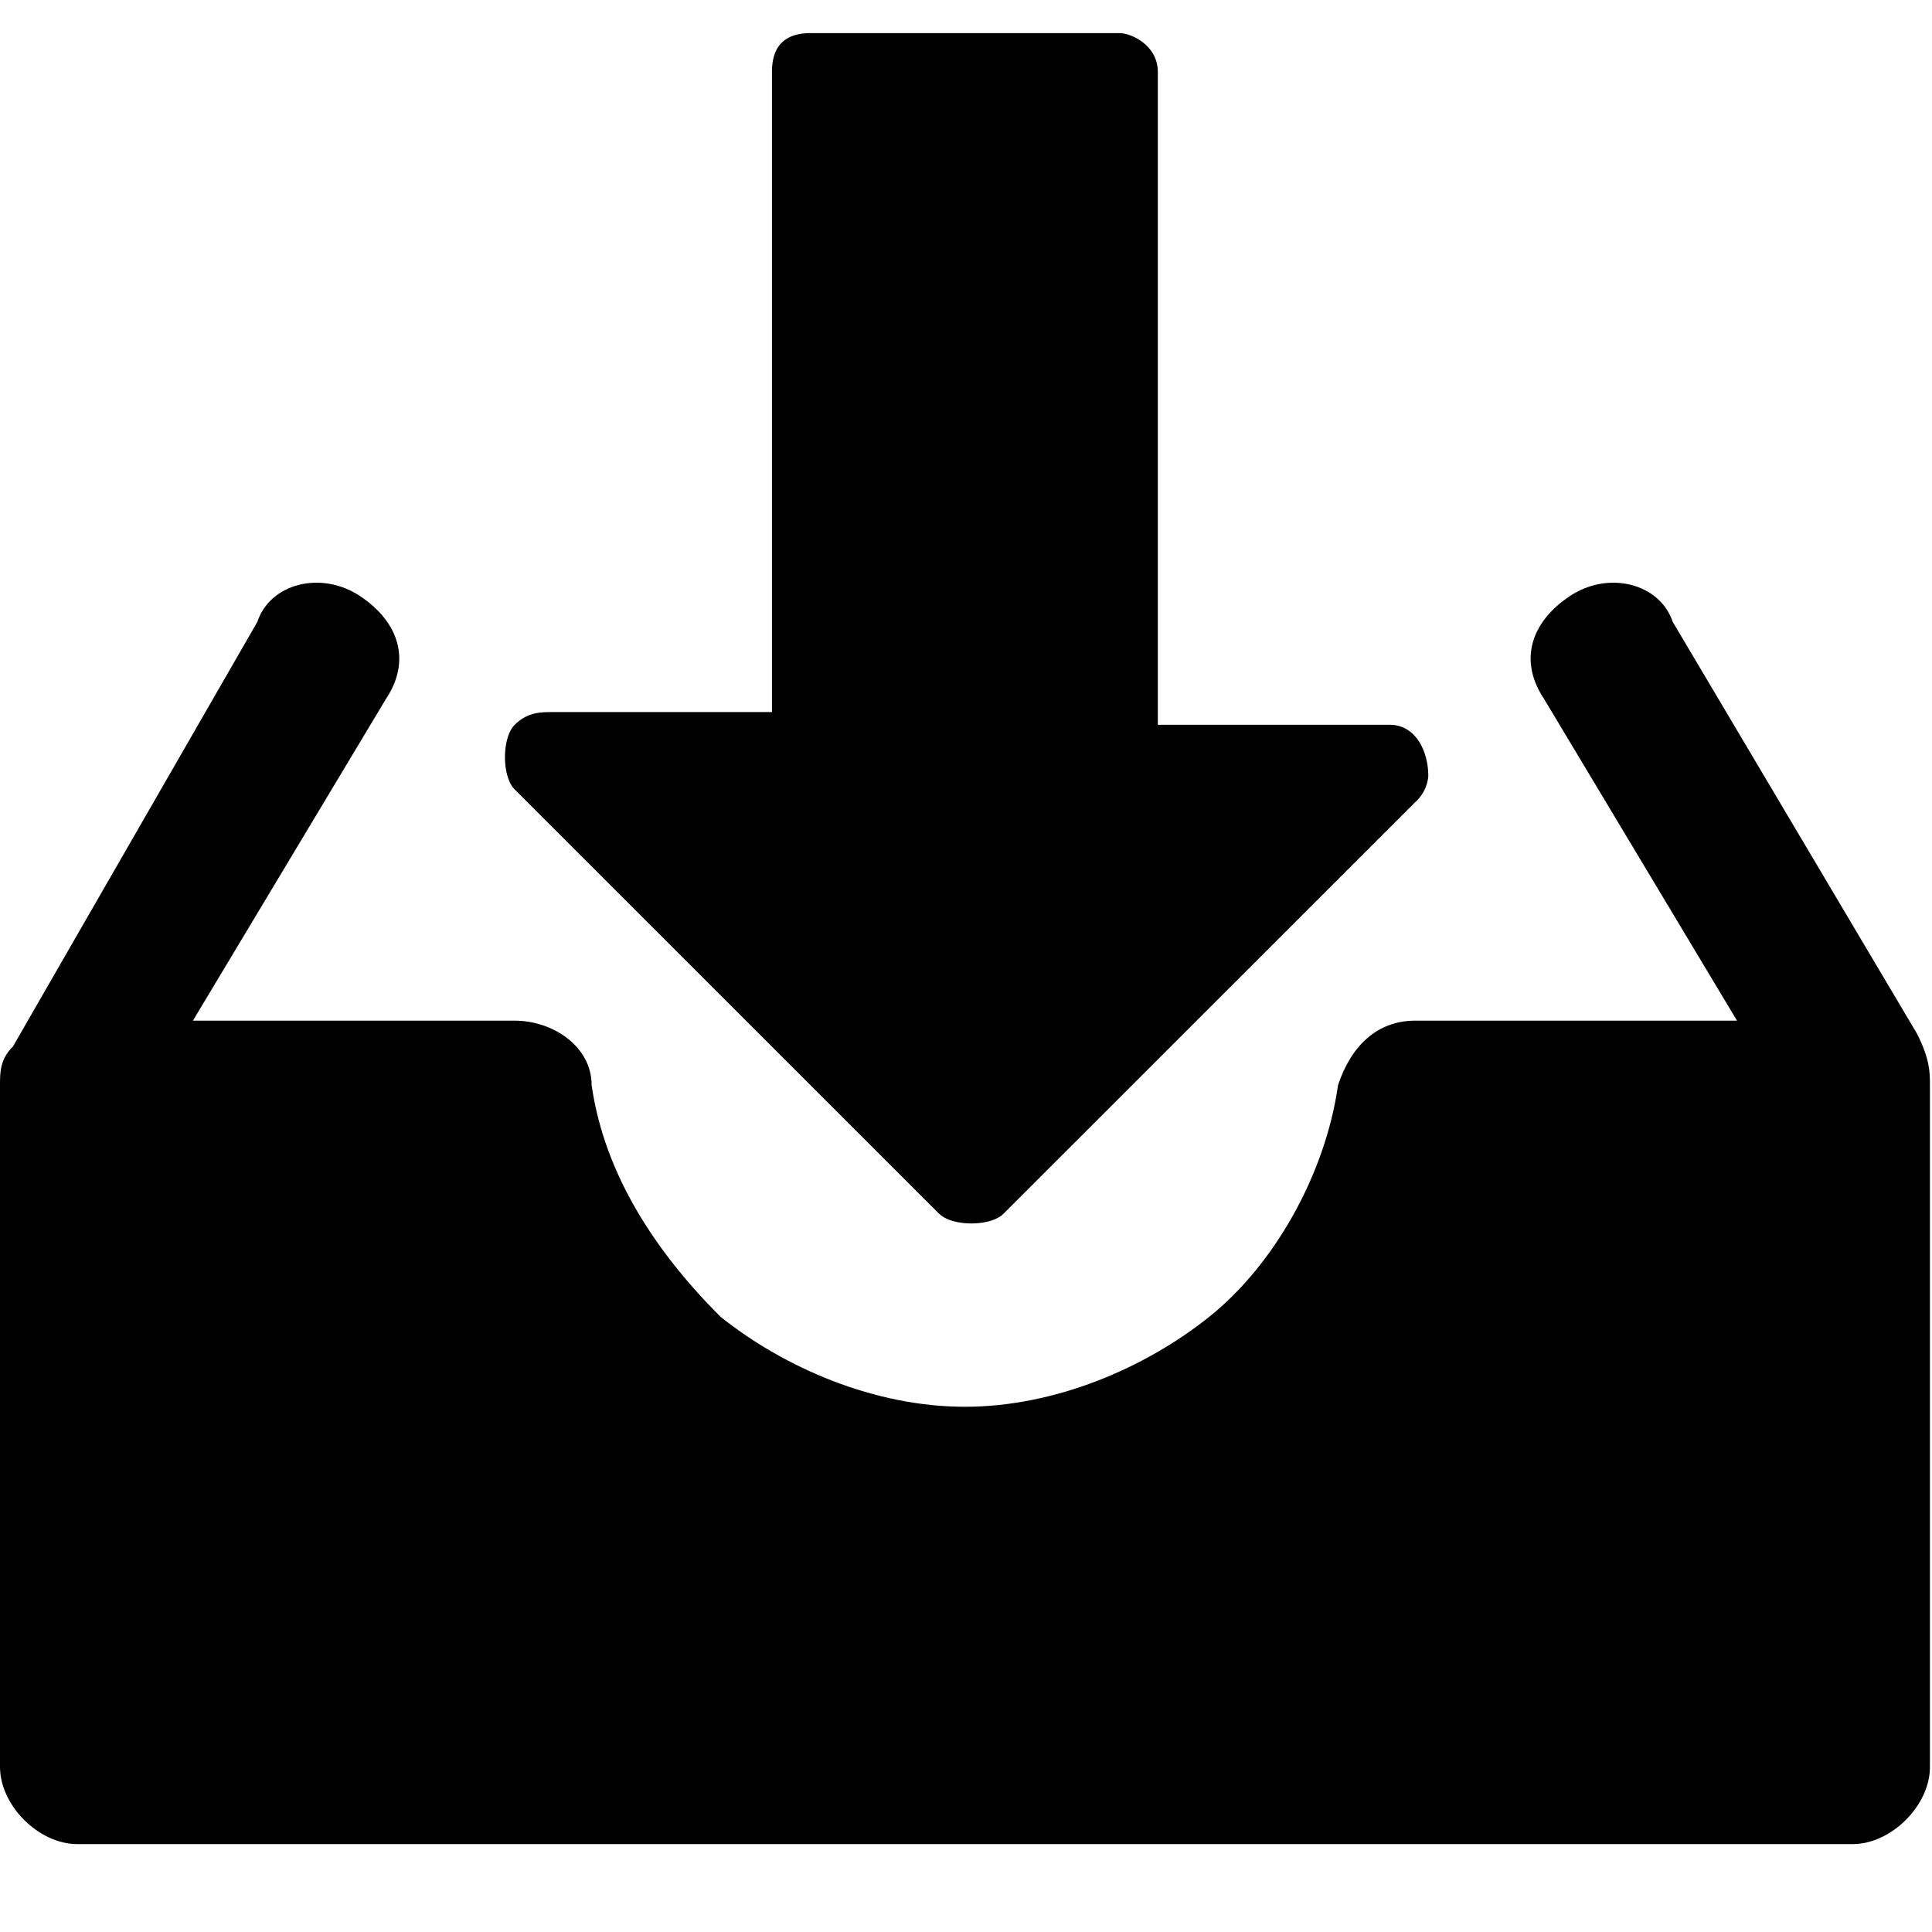 <?xml version="1.0" standalone="no"?><!DOCTYPE svg PUBLIC "-//W3C//DTD SVG 1.1//EN" "http://www.w3.org/Graphics/SVG/1.1/DTD/svg11.dtd"><svg t="1578281737596" class="icon" viewBox="0 0 1024 1024" version="1.1" xmlns="http://www.w3.org/2000/svg" p-id="38430" xmlns:xlink="http://www.w3.org/1999/xlink" width="200" height="200"><defs><style type="text/css"></style></defs><path d="M497.81 643.291c6.802 6.875 27.282 6.875 34.085 0l218.258-218.185a20.992 20.992 0 0 0 6.875-13.678c0-13.605-6.875-27.282-20.48-27.282H613.669V38.034c0-13.678-13.605-20.48-20.48-20.48H429.641c-13.605 0-20.48 6.802-20.48 20.48v339.383H293.23c-6.802 0-13.605 0-20.48 6.802-6.802 6.875-6.802 27.282 0 34.158l225.061 224.987z" p-id="38431"></path><path d="M1016.027 547.84l-129.463-218.258c-6.875-20.48-34.158-27.282-54.565-13.605-20.48 13.605-27.282 34.085-13.605 54.491l102.254 170.496h-170.496c-20.48 0-34.158 13.678-40.96 34.158-6.802 47.689-34.085 95.451-68.169 122.734s-81.92 47.762-129.609 47.762c-47.762 0-95.451-20.48-129.609-47.762-34.085-34.158-61.367-75.045-68.242-122.734 0-20.48-20.48-34.158-40.887-34.158h-170.423l102.254-170.423c13.678-20.48 6.802-40.96-13.605-54.565-20.48-13.678-47.762-6.875-54.491 13.605L6.875 554.642C0 561.445 0 568.32 0 575.122v361.326c0 20.48 20.48 40.96 40.96 40.96h940.983c20.48 0 40.96-20.48 40.96-40.814V575.122c0 6.802 0 0 0 0 0-6.802 0-13.678-6.875-27.282z" p-id="38432"></path></svg>